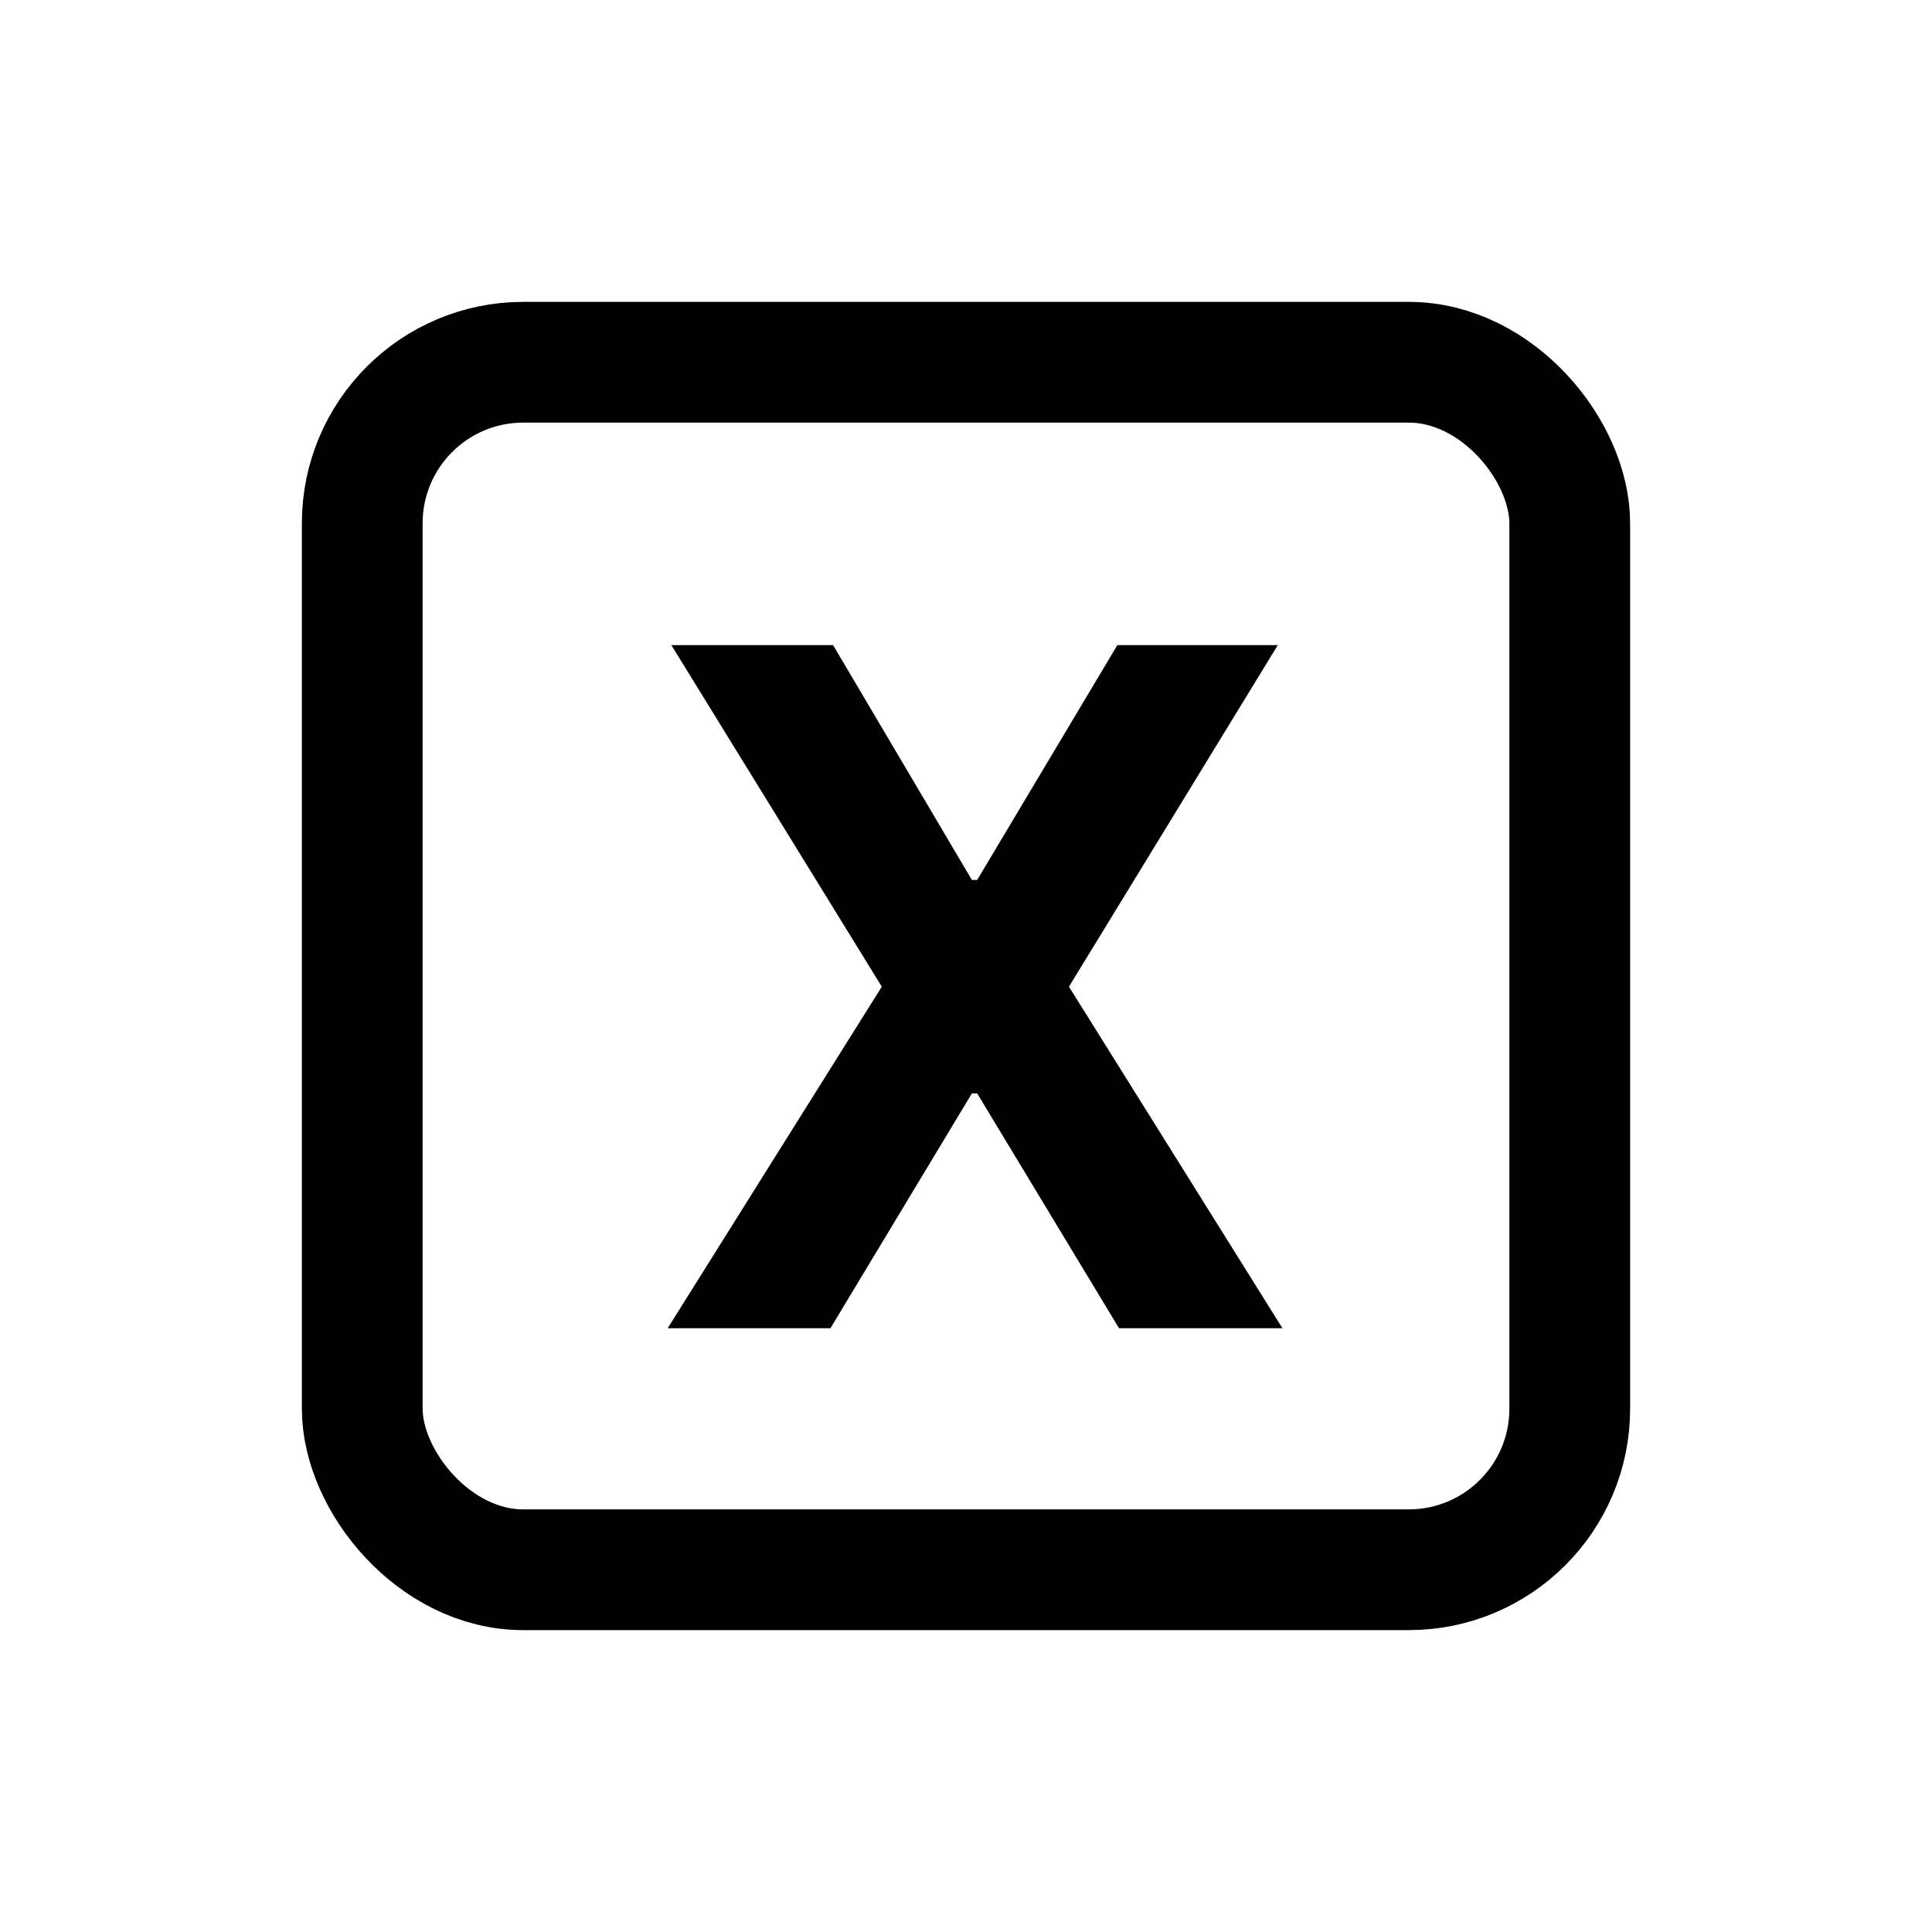 <svg
  width="24"
  height="24"
  viewBox="0 0 24 24"
  fill="none"
  xmlns="http://www.w3.org/2000/svg"
>
  <rect
    x="4.5"
    y="4.5"
    width="15"
    height="15"
    rx="2"
    stroke="currentColor"
    stroke-width="1.5"
  />
  <path
    d="M8.34 8.014H10.349L12.073 10.931H12.139L13.88 8.014H15.873L13.279 12.257L15.931 16.5H13.901L12.139 13.583H12.073L10.316 16.5H8.294L10.954 12.257L8.34 8.014Z"
    fill="currentColor"
  />
</svg>
